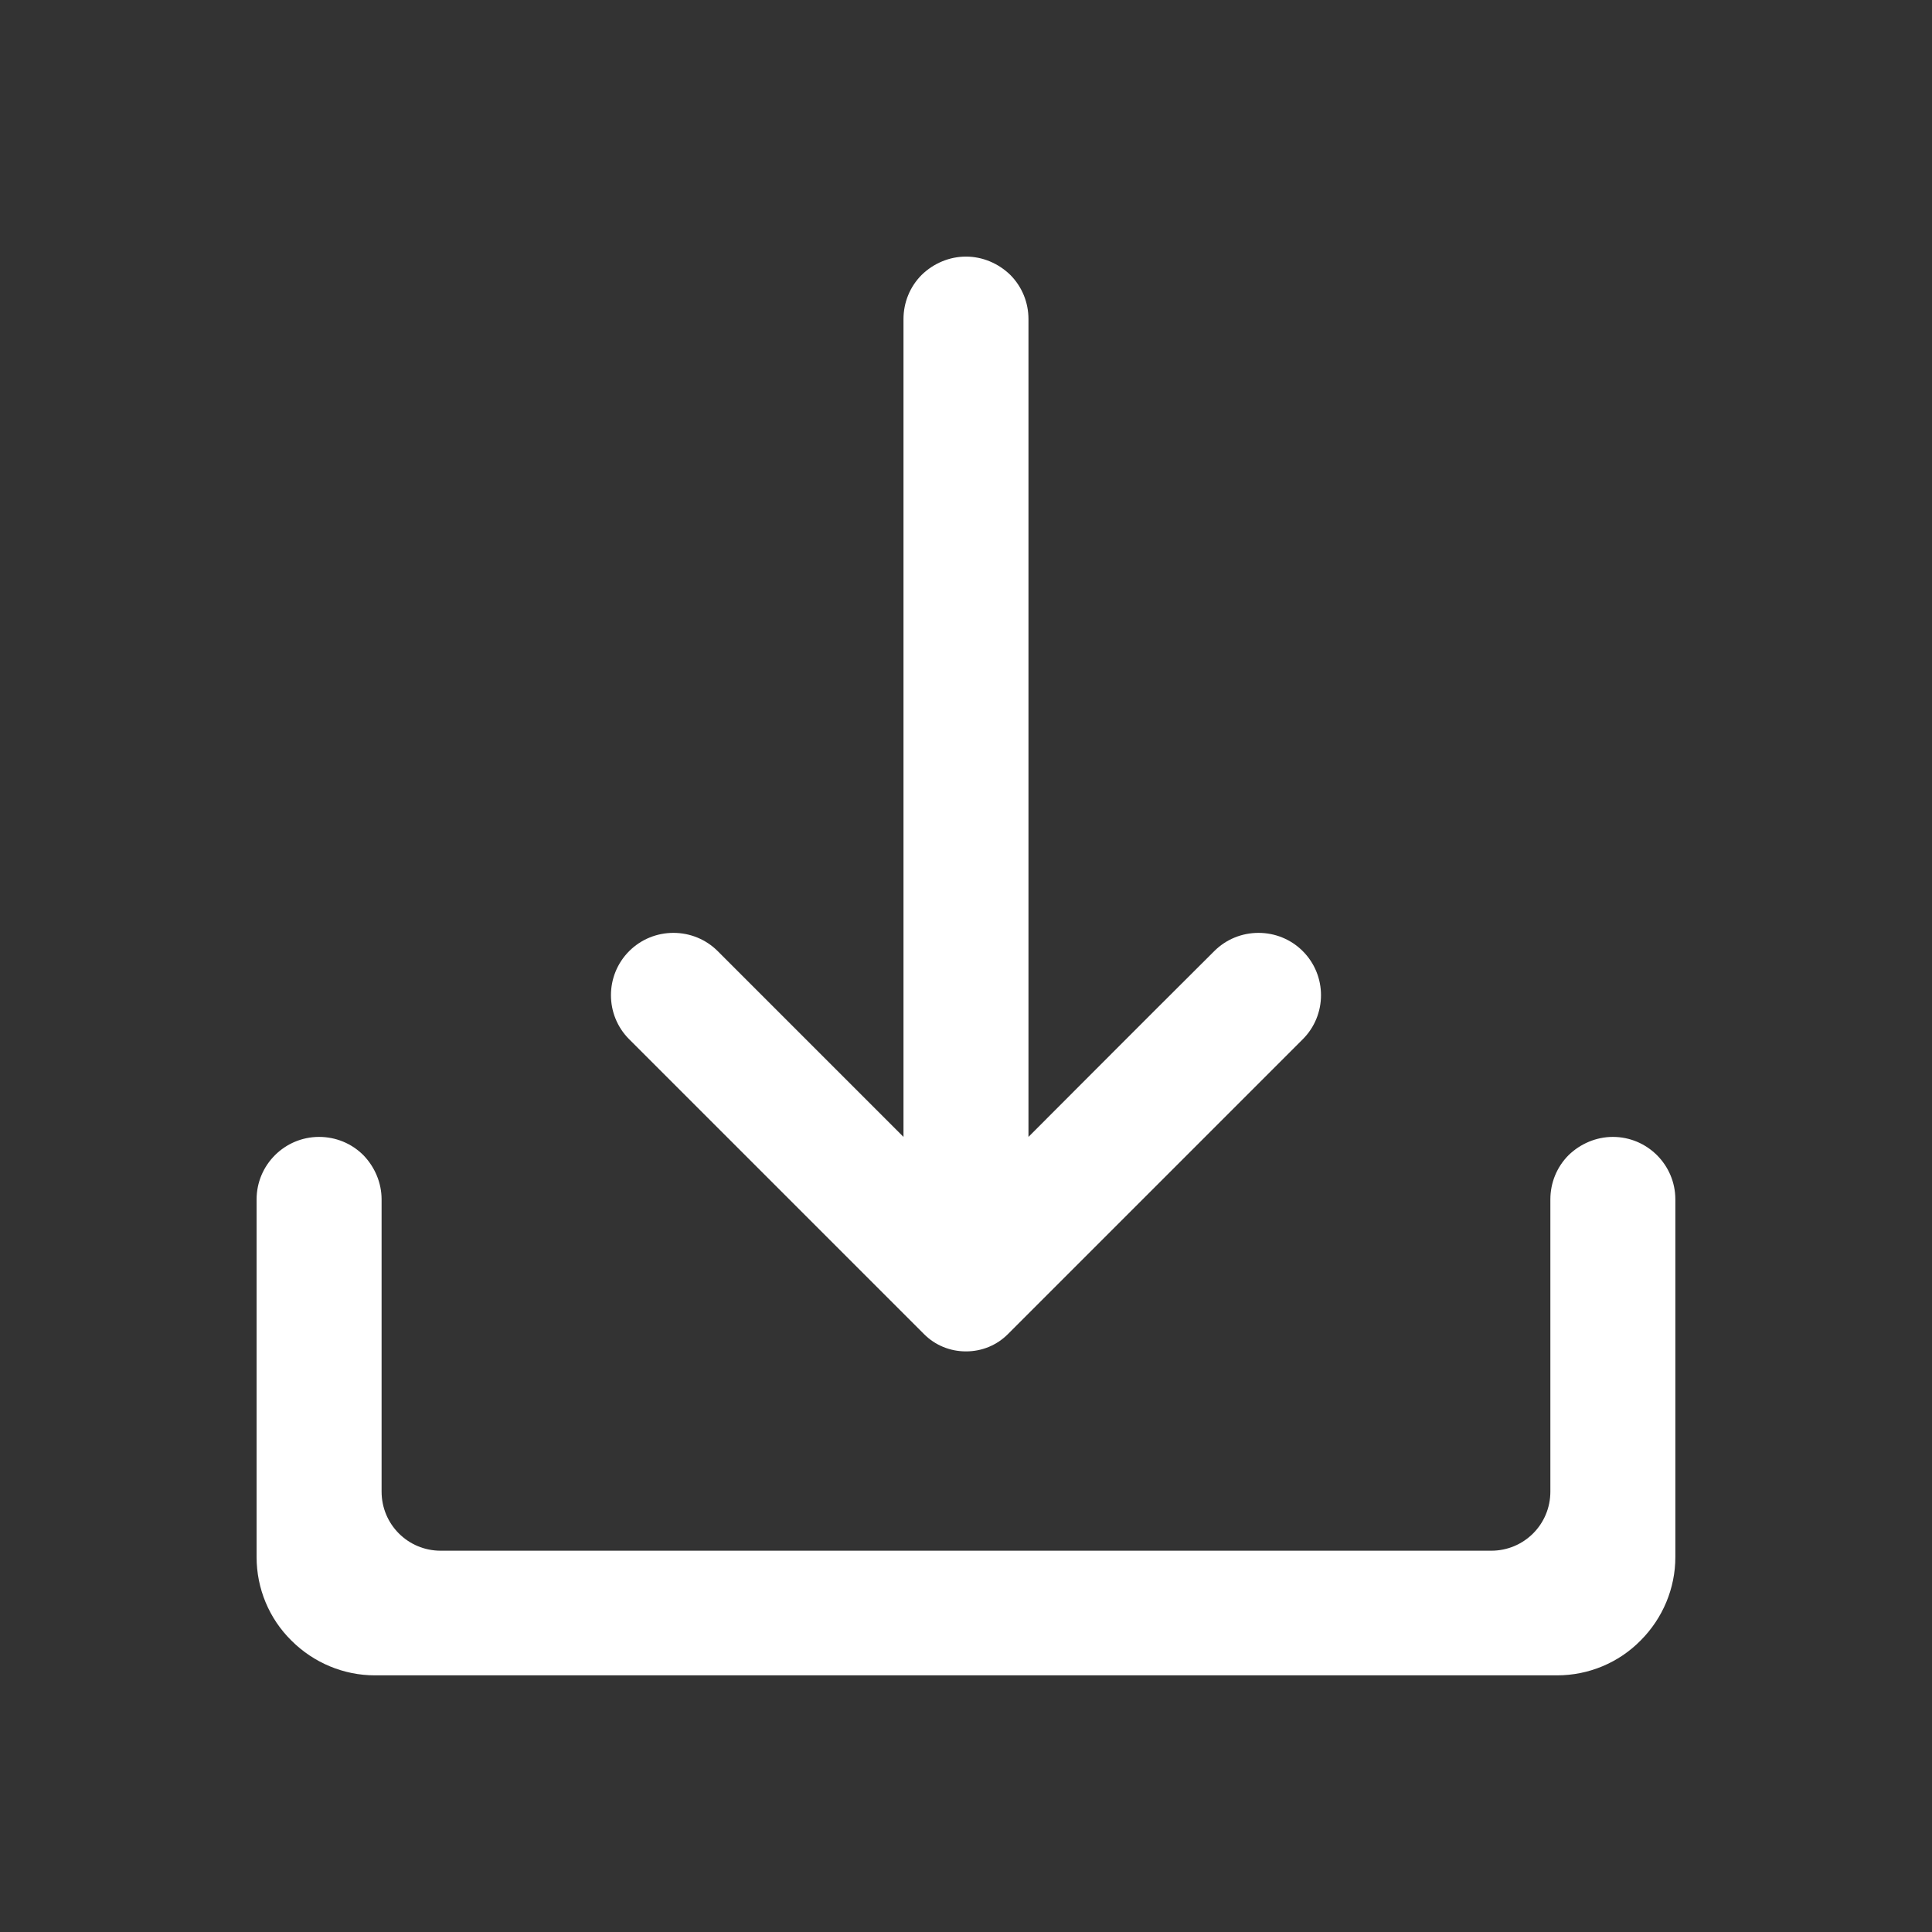 <svg xmlns="http://www.w3.org/2000/svg" xmlns:xlink="http://www.w3.org/1999/xlink" width="500" zoomAndPan="magnify" viewBox="0 0 375 375" height="500" preserveAspectRatio="xMidYMid meet" version="1.0"><rect x="0" y="0" width="375" height="375" fill="#333333" stroke="none"/><defs><clipPath id="9780985671"><path d="M 118 49.805 L 257 49.805 L 257 263 L 118 263 Z M 118 49.805 " clip-rule="nonzero"/></clipPath><clipPath id="2d68f3ec98"><path d="M 49.805 220 L 325.055 220 L 325.055 325.055 L 49.805 325.055 Z M 49.805 220 " clip-rule="nonzero"/></clipPath></defs><g clip-path="url(#9780985671)"><path fill="#ffffff" d="M 199.625 220.672 L 199.625 61.934 C 199.625 58.723 198.379 55.641 196.086 53.348 C 193.789 51.117 190.707 49.805 187.496 49.805 C 184.281 49.805 181.199 51.117 178.906 53.348 C 176.609 55.641 175.367 58.723 175.367 61.934 L 175.367 220.672 C 175.367 220.672 152.219 197.527 139.305 184.609 C 137.008 182.316 133.926 181.07 130.715 181.07 C 127.5 181.07 124.422 182.316 122.125 184.609 C 117.406 189.332 117.406 197.004 122.125 201.723 L 179.363 258.961 C 181.527 261.125 184.414 262.305 187.496 262.305 C 190.578 262.305 193.461 261.125 195.625 258.961 L 252.863 201.723 C 257.586 197.004 257.586 189.332 252.863 184.609 C 250.57 182.316 247.488 181.07 244.277 181.07 C 241.062 181.07 237.98 182.316 235.688 184.609 C 222.703 197.527 199.625 220.672 199.625 220.672 Z M 199.625 220.672 " fill-opacity="1" fill-rule="evenodd"/></g><g clip-path="url(#2d68f3ec98)"><path fill="#ffffff" d="M 49.805 302.234 C 49.805 308.332 52.23 314.168 56.559 318.43 C 60.887 322.758 66.723 325.184 72.754 325.184 L 302.234 325.184 C 308.332 325.184 314.168 322.758 318.43 318.43 C 322.758 314.105 325.184 308.27 325.184 302.234 L 325.184 232.801 C 325.184 226.113 319.742 220.672 313.055 220.672 C 309.844 220.672 306.762 221.984 304.465 224.211 C 302.172 226.508 300.926 229.59 300.926 232.801 L 300.926 289.516 C 300.926 295.875 295.812 300.992 289.449 300.992 L 85.539 300.992 C 79.18 300.992 74.066 295.875 74.066 289.516 L 74.066 232.801 C 74.066 229.59 72.754 226.508 70.523 224.211 C 68.23 221.918 65.148 220.672 61.934 220.672 C 55.246 220.672 49.805 226.113 49.805 232.801 Z M 49.805 302.234 " fill-opacity="1" fill-rule="evenodd"/></g></svg>